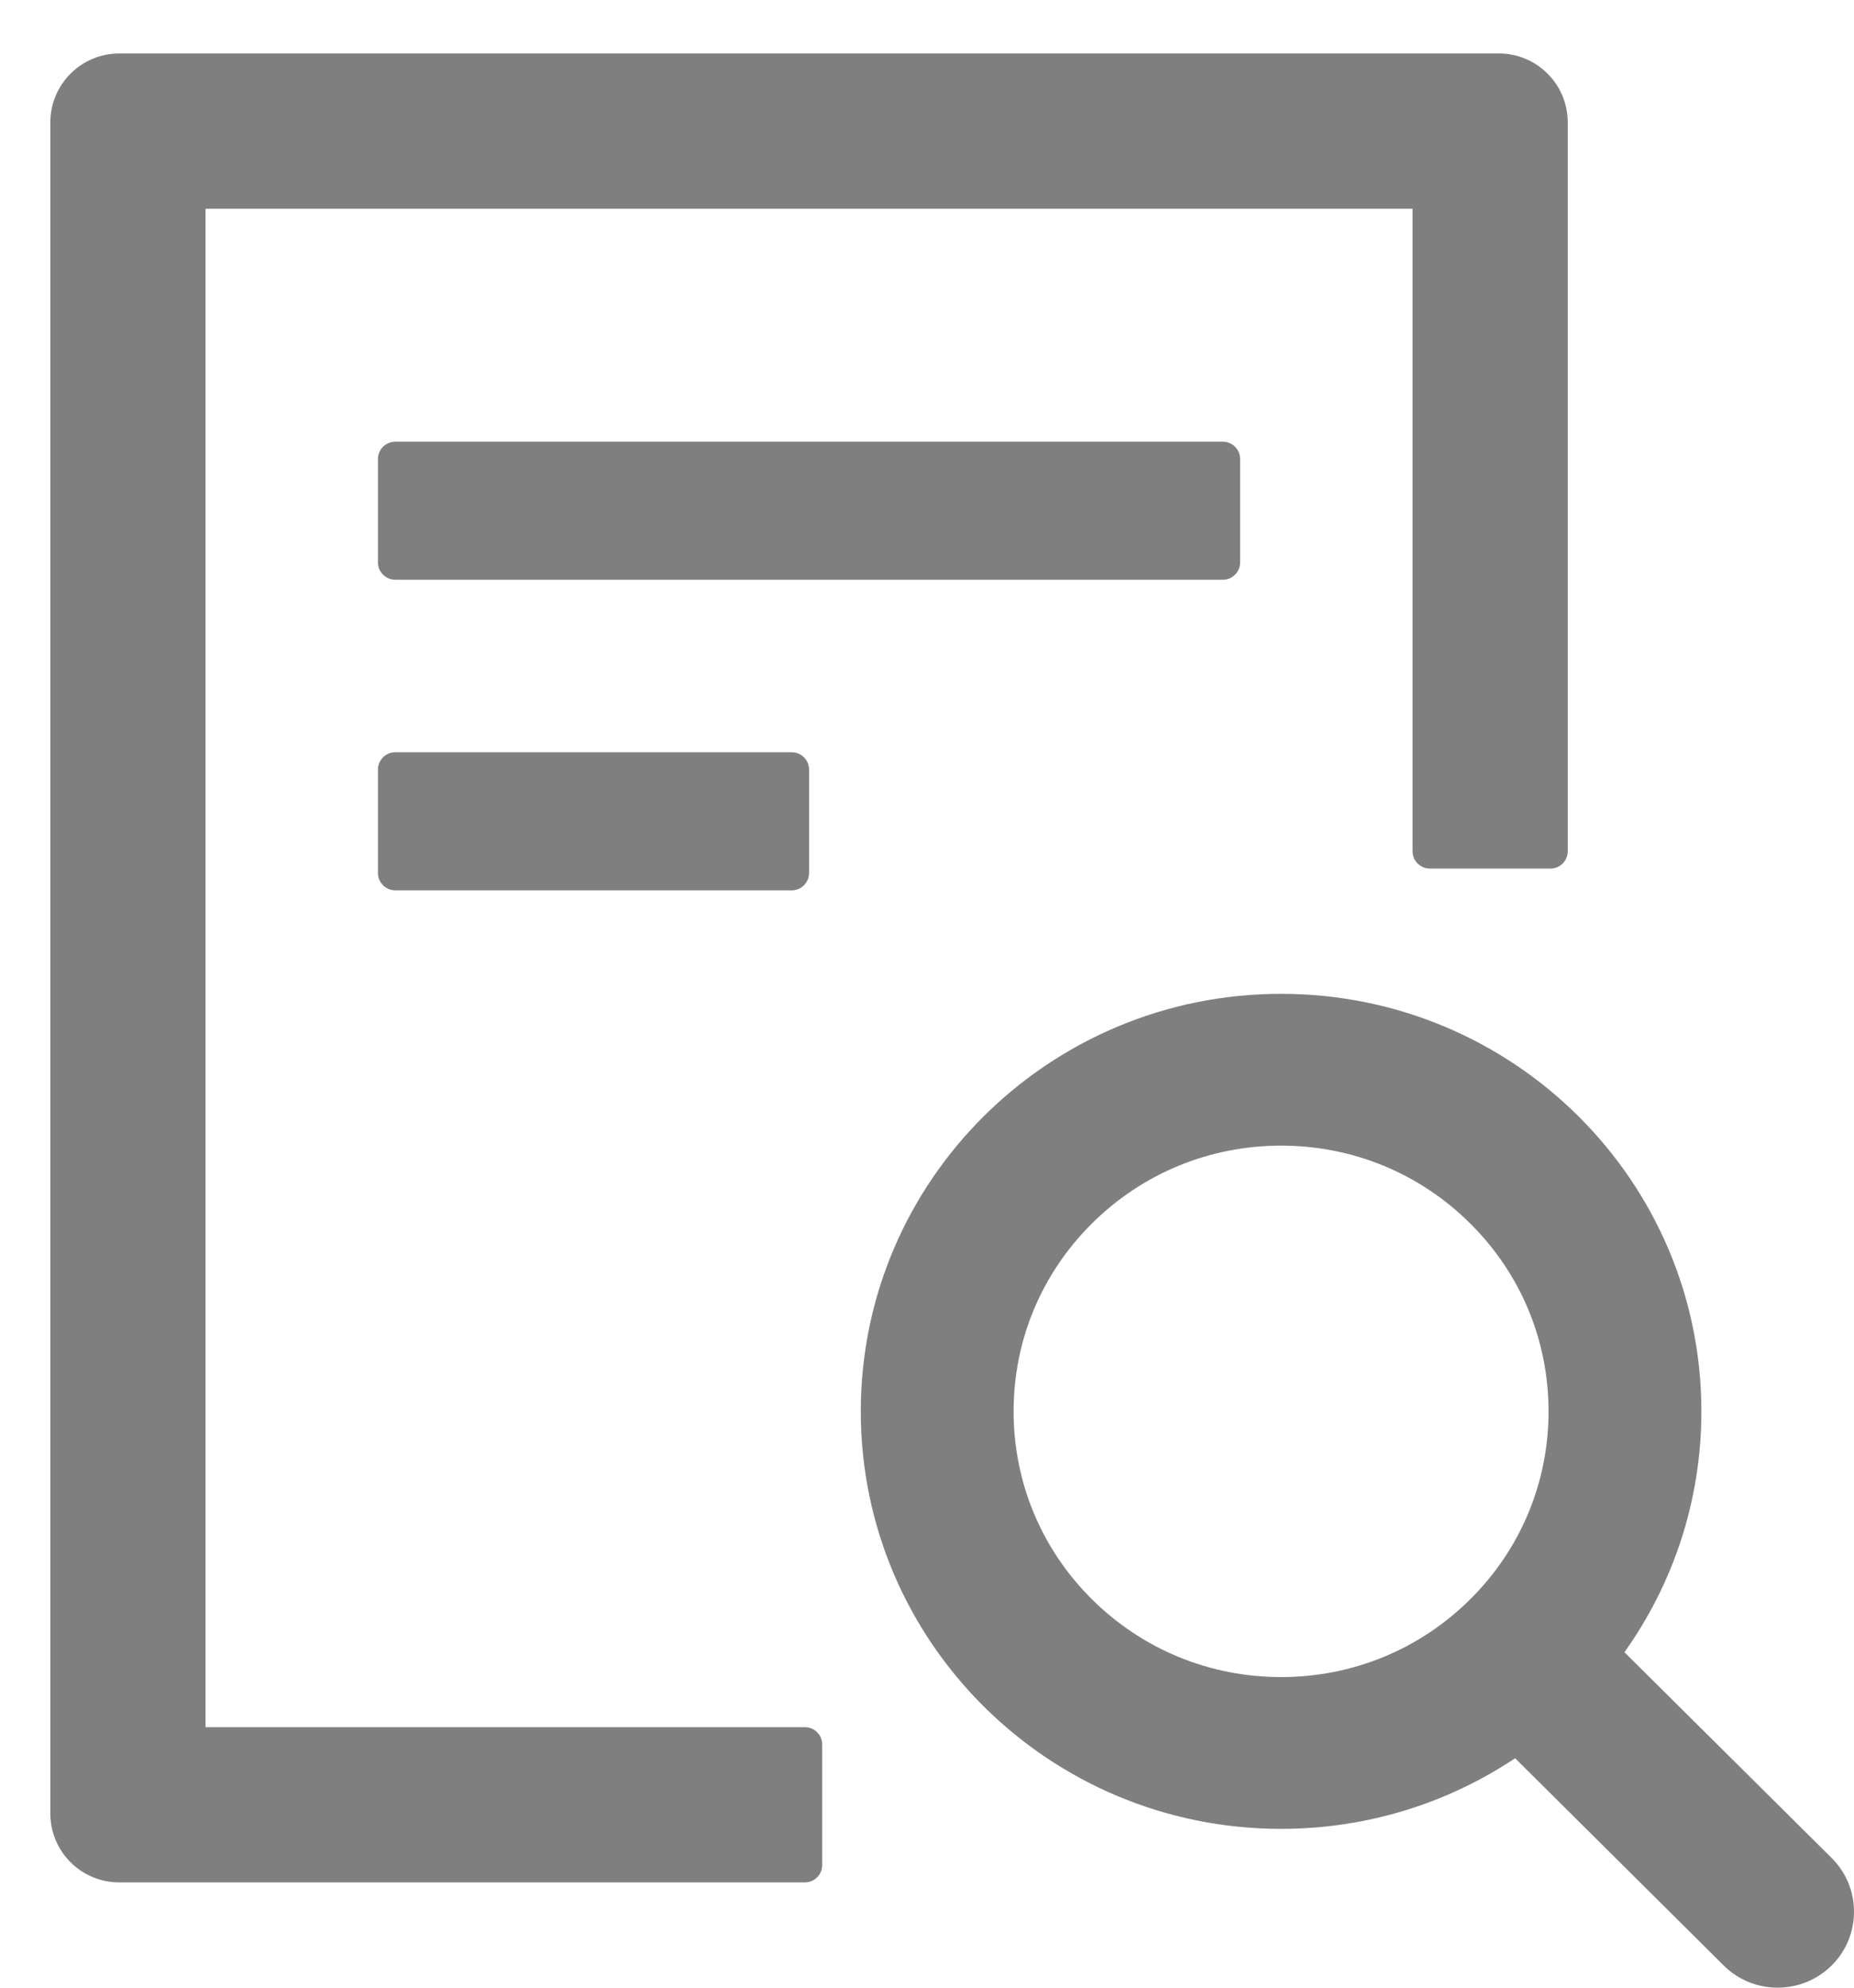 <?xml version="1.0" encoding="UTF-8"?>
<svg width="28px" height="30px" viewBox="0 0 28 30" version="1.1" xmlns="http://www.w3.org/2000/svg" xmlns:xlink="http://www.w3.org/1999/xlink">
    <title>系統記錄</title>
    <g id="XXXGuideline" stroke="none" stroke-width="1" fill="none" fill-rule="evenodd">
        <g id="Guideline_圖標" transform="translate(-142, -1865)" fill="#7F7F7F">
            <g id="03" transform="translate(70, 1675)">
                <g id="動作-Icon" transform="translate(40, 80)">
                    <g id="icon" transform="translate(10, 20)">
                        <g id="訂單管理-copy-3" transform="translate(0, 90)">
                            <g id="系統記錄" transform="translate(20, 0)">
                                <path d="M21.348,15 C24.854,15 27.695,17.821 27.695,21.302 C27.695,22.656 27.265,23.91 26.533,24.937 L29.663,28.043 C30.11,28.488 30.113,29.21 29.669,29.658 L29.663,29.664 C29.211,30.112 28.482,30.112 28.031,29.664 L24.882,26.537 C23.872,27.21 22.656,27.603 21.348,27.603 C17.842,27.603 15,24.782 15,21.302 C15,17.821 17.842,15 21.348,15 Z M24.635,0.807 C25.212,0.807 25.677,1.273 25.677,1.849 L25.677,1.849 L25.677,12.849 C25.677,12.992 25.56,13.109 25.417,13.109 L25.417,13.109 L23.594,13.109 C23.451,13.109 23.333,12.992 23.333,12.849 L23.333,12.849 L23.333,3.151 L5.104,3.151 L5.104,26.068 L14.156,26.068 C14.299,26.068 14.417,26.185 14.417,26.328 L14.417,26.328 L14.417,28.151 C14.417,28.294 14.299,28.411 14.156,28.411 L14.156,28.411 L3.802,28.411 C3.226,28.411 2.76,27.946 2.76,27.37 L2.76,27.37 L2.76,1.849 C2.76,1.273 3.226,0.807 3.802,0.807 L3.802,0.807 Z M21.348,17.291 C20.269,17.291 19.254,17.708 18.491,18.466 C17.728,19.223 17.308,20.23 17.308,21.302 C17.308,22.373 17.728,23.381 18.491,24.138 C19.254,24.895 20.269,25.312 21.348,25.312 C22.427,25.312 23.442,24.895 24.204,24.138 C24.967,23.381 25.387,22.373 25.387,21.302 C25.387,20.23 24.967,19.223 24.204,18.466 C23.442,17.708 22.427,17.291 21.348,17.291 Z M13.958,11.354 C14.102,11.354 14.219,11.471 14.219,11.615 L14.219,11.615 L14.219,13.177 C14.219,13.32 14.102,13.438 13.958,13.438 L13.958,13.438 L7.969,13.438 C7.826,13.438 7.708,13.32 7.708,13.177 L7.708,13.177 L7.708,11.615 C7.708,11.471 7.826,11.354 7.969,11.354 L7.969,11.354 Z M20.469,6.667 C20.612,6.667 20.729,6.784 20.729,6.927 L20.729,6.927 L20.729,8.49 C20.729,8.633 20.612,8.75 20.469,8.75 L20.469,8.75 L7.969,8.75 C7.826,8.75 7.708,8.633 7.708,8.49 L7.708,8.49 L7.708,6.927 C7.708,6.784 7.826,6.667 7.969,6.667 L7.969,6.667 Z" id="Combined-Shape"></path>
                            </g>
                        </g>
                    </g>
                </g>
            </g>
        </g>
    </g>
</svg>
